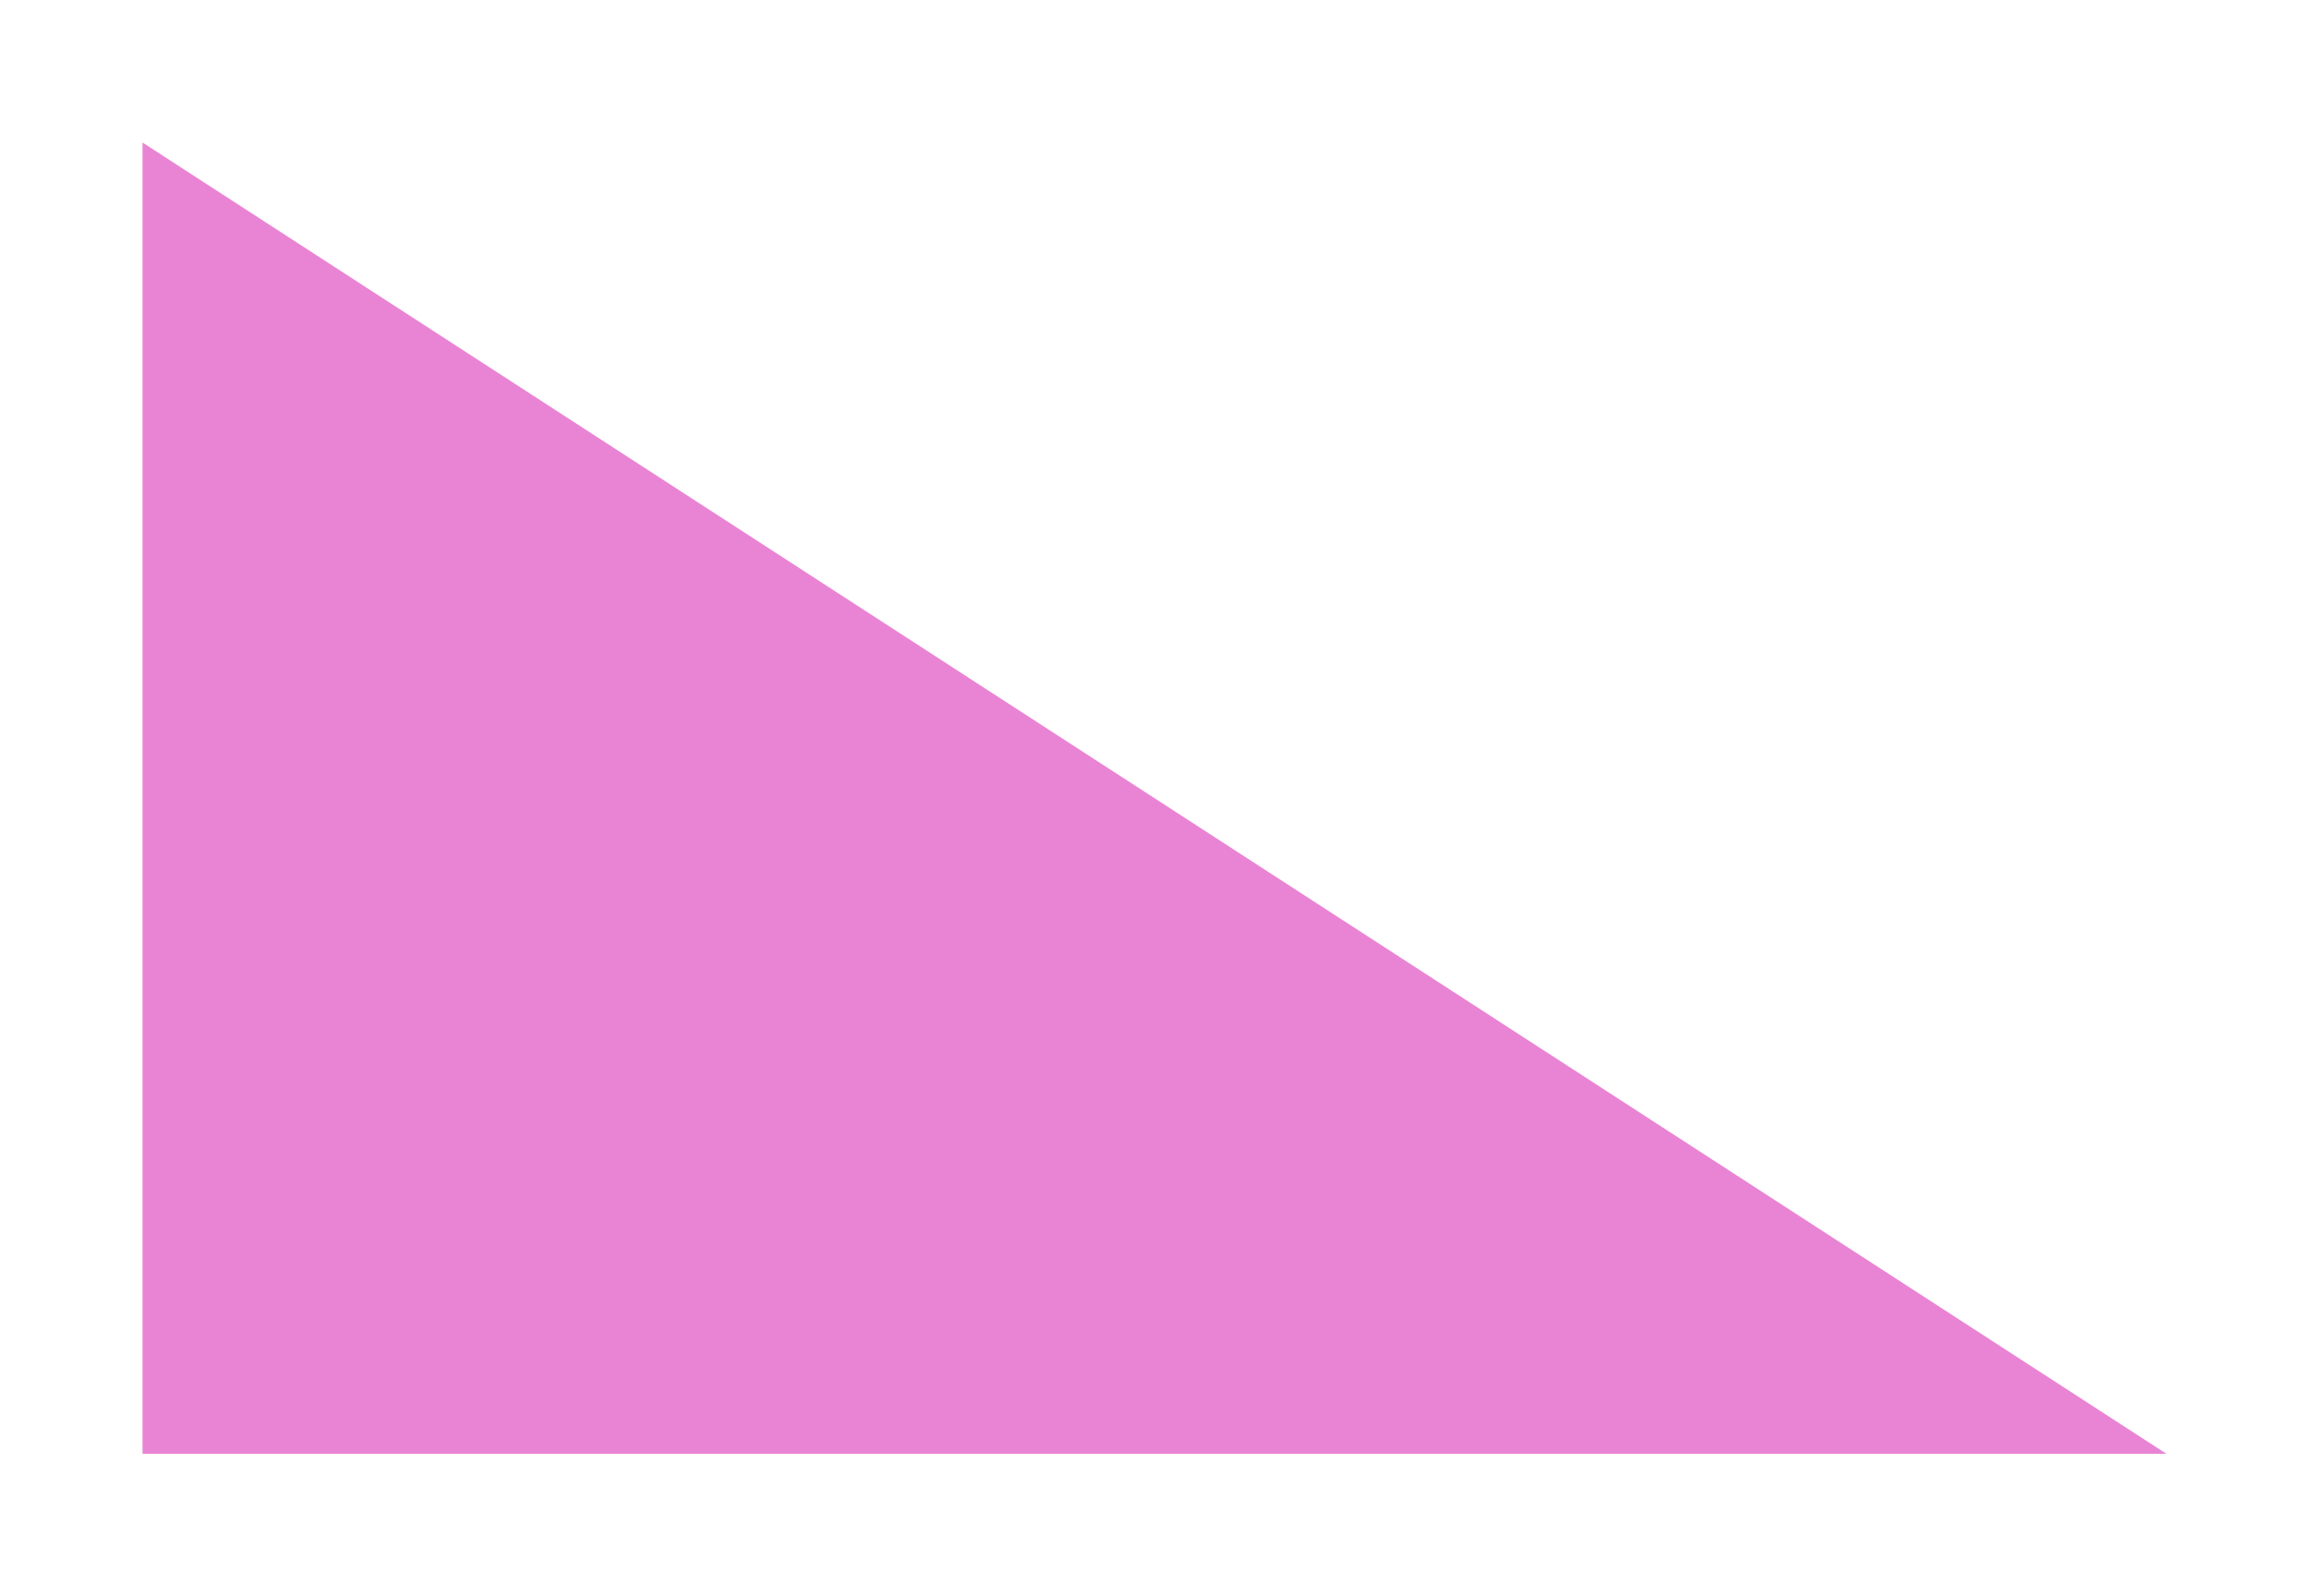<svg  viewBox="0 0 324 224" fill="none" xmlns="http://www.w3.org/2000/svg">
<g opacity="0.62" filter="url(#filter0_f_2_80)">
<path d="M20 204V20L304 204H20Z" fill="#DB38B9"/>
</g>
<defs>
<filter id="filter0_f_2_80" x="0" y="0" width="324" height="224" filterUnits="userSpaceOnUse" color-interpolation-filters="sRGB">
<feFlood flood-opacity="0" result="BackgroundImageFix"/>
<feBlend mode="normal" in="SourceGraphic" in2="BackgroundImageFix" result="shape"/>
<feGaussianBlur stdDeviation="10" result="effect1_foregroundBlur_2_80"/>
</filter>
</defs>
</svg>
